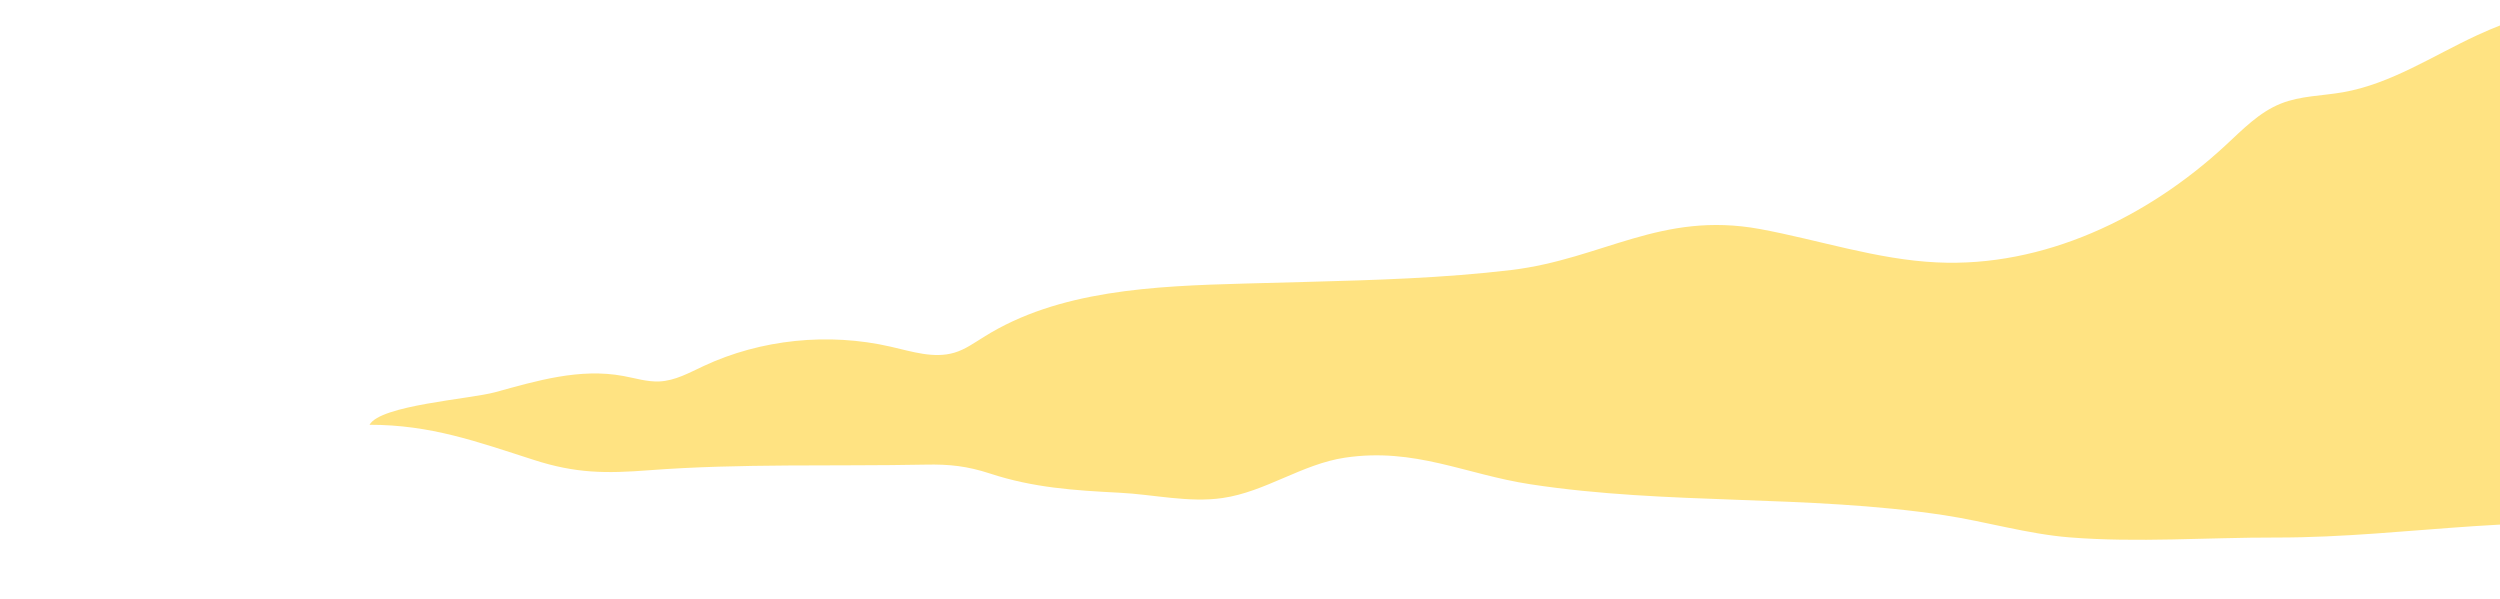 <?xml version="1.0" encoding="utf-8"?>
<!-- Generator: Adobe Illustrator 27.8.1, SVG Export Plug-In . SVG Version: 6.00 Build 0)  -->
<svg version="1.1" id="圖層_1" xmlns="http://www.w3.org/2000/svg" xmlns:xlink="http://www.w3.org/1999/xlink" x="0px" y="0px"
	 viewBox="0 0 1512 362.3" style="enable-background:new 0 0 1512 362.3;" xml:space="preserve">
<style type="text/css">
	.st0{fill:#FFE382;}
</style>
<g>
	<path class="st0" d="M1682.7,320v-98.8c0-58.6,0.4-117.2,0-175.7c-0.3-40.5-6.7-44.8-51.5-48.1c-45.4-3.4-91.7,4.8-133,23.9
		c-26.8,12.4-52.1,29.4-81.2,34.5c-12.5,2.2-25.6,2.1-37.4,6.8c-13.2,5.2-23.3,15.8-33.7,25.4c-47.3,43.8-110.1,73.8-174.5,70.7
		c-36.3-1.7-71.3-13.6-107.1-20.2c-59.7-10.9-95,18.1-150.2,24.8c-41.1,4.9-82.5,6.1-123.9,7.2c-12.5,0.3-25.1,0.7-37.6,1
		C698,173,640.1,175.4,595,203.8c-5.7,3.5-11.3,7.6-17.8,9.5c-12.4,3.7-25.7-0.7-38.4-3.6c-37.7-8.7-78.7-4.5-113.3,11.7
		c-8.6,4-17.2,8.9-26.8,9.3c-7.4,0.3-14.5-2-21.7-3.3c-26.4-4.9-52.4,2.9-77.5,9.8c-15.3,4.2-69.4,7.8-76,19.7
		c37,0,64.6,10.1,99.2,21.2c25.6,8.3,43.8,8.3,69.9,6.3c55.2-4.2,111.7-2.3,167.1-3.4c14.6-0.3,25.3,0.9,39.1,5.4
		c26.2,8.6,50.9,10.2,78.3,11.6c20.3,1,42,6.2,62.3,3.2c25.8-3.7,48-20.5,74-24.4c42.4-6.3,72.8,10.1,112.3,16.1
		c83.2,12.7,166.9,6.1,250.2,18.7c25,3.8,50.6,11.4,75.7,13.4c41.1,3.3,83.7,0,125,0.1c81.4,0.1,157.6-17.2,239.7-3.7
		C1635.6,324.6,1663.5,325.4,1682.7,320z"/>
</g>
</svg>
